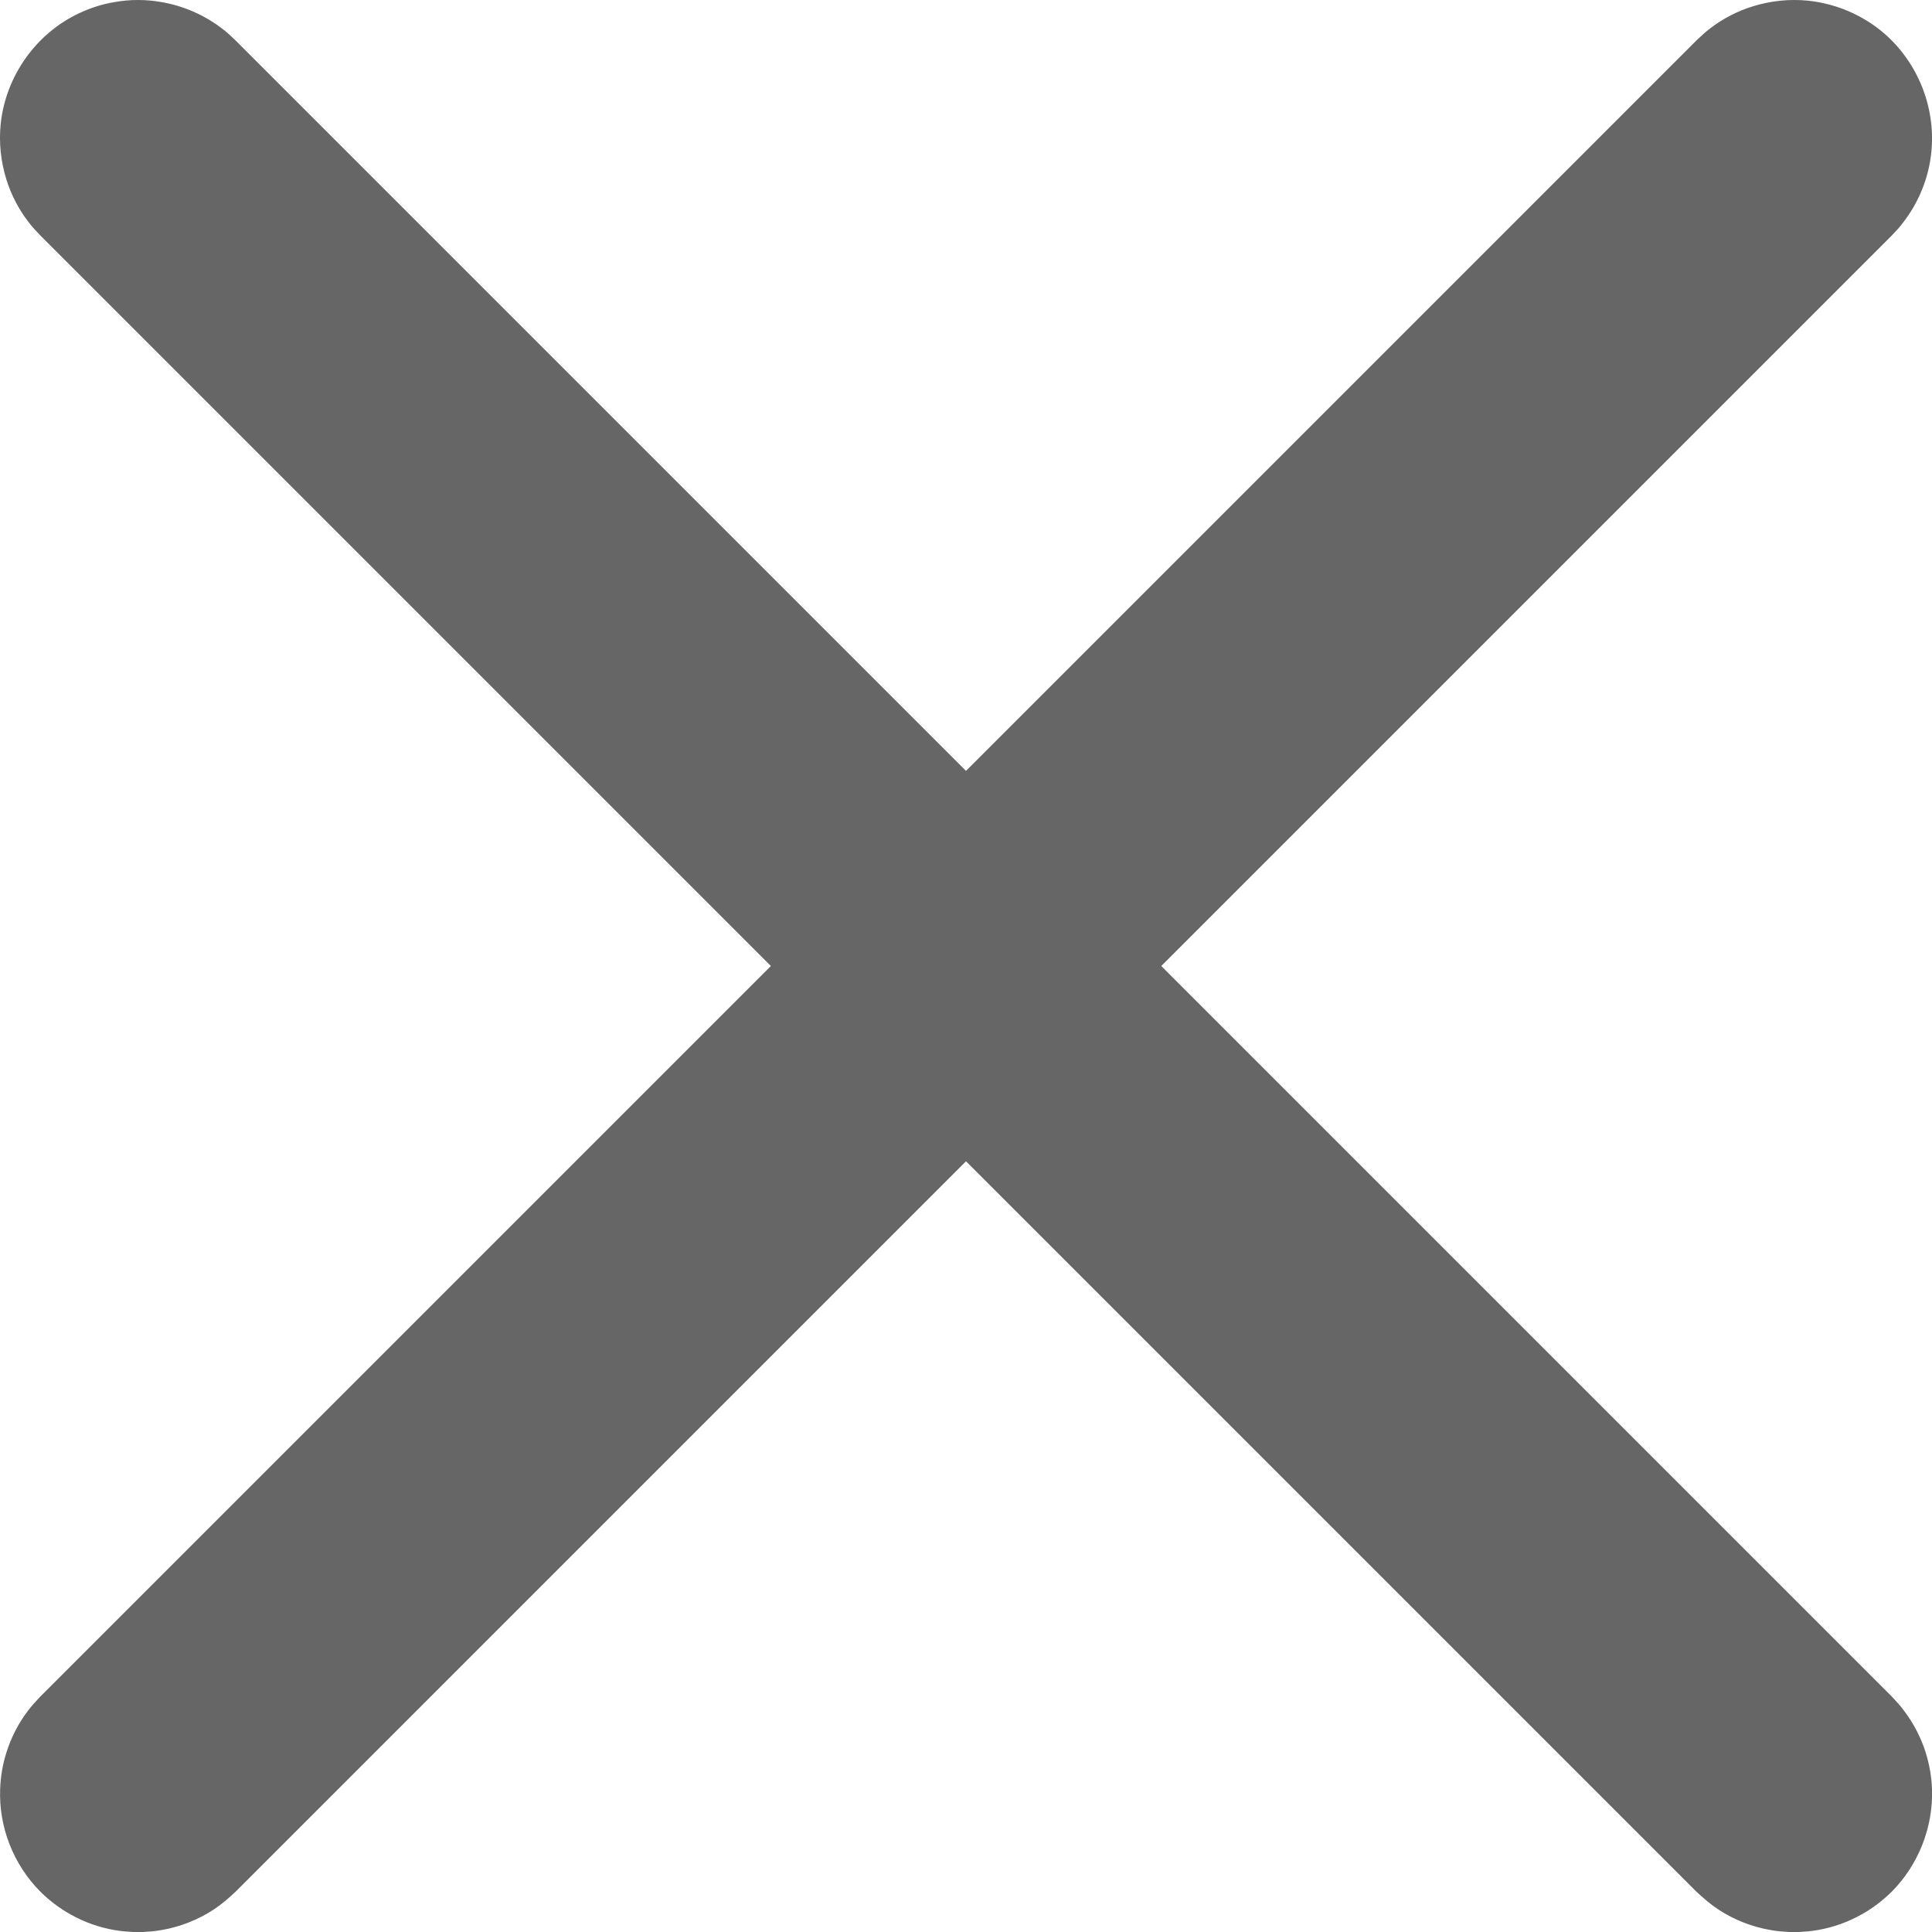 <svg width="14" height="14" viewBox="0 0 14 14" fill="none" xmlns="http://www.w3.org/2000/svg">
<path fill-rule="evenodd" clip-rule="evenodd" d="M7 8.415L1.707 13.708C1.657 13.755 1.606 13.799 1.549 13.837C1.434 13.912 1.305 13.963 1.17 13.986C1.11 13.996 1.095 13.996 1.034 14C1.011 14 0.989 14 0.966 14C0.905 13.996 0.89 13.996 0.83 13.986C0.718 13.967 0.609 13.928 0.51 13.872C0.431 13.828 0.357 13.772 0.293 13.708C0.098 13.513 -0.009 13.241 0.001 12.966C0.004 12.875 0.019 12.785 0.047 12.698C0.081 12.589 0.134 12.487 0.203 12.396C0.24 12.348 0.252 12.338 0.293 12.293L5.586 7L0.293 1.707C0.252 1.663 0.24 1.653 0.203 1.604C0.134 1.514 0.081 1.411 0.047 1.303C0.006 1.172 -0.009 1.034 0.005 0.898C0.041 0.554 0.258 0.245 0.571 0.097C0.653 0.058 0.74 0.03 0.83 0.015C0.942 -0.005 1.058 -0.005 1.17 0.015C1.327 0.042 1.477 0.107 1.604 0.203C1.653 0.24 1.663 0.252 1.707 0.293L7 5.586L12.293 0.293C12.338 0.252 12.348 0.24 12.396 0.203C12.487 0.134 12.589 0.081 12.698 0.047C12.828 0.006 12.967 -0.009 13.103 0.005C13.216 0.017 13.327 0.048 13.43 0.097C13.512 0.136 13.589 0.186 13.658 0.246C13.918 0.474 14.045 0.829 13.986 1.17C13.959 1.327 13.894 1.477 13.797 1.604C13.761 1.653 13.749 1.663 13.708 1.707L8.415 7L13.708 12.293C13.749 12.338 13.761 12.348 13.797 12.396C13.866 12.487 13.919 12.589 13.954 12.698C13.981 12.785 13.997 12.875 14 12.966C14.009 13.241 13.902 13.513 13.708 13.708C13.643 13.772 13.57 13.828 13.491 13.872C13.391 13.928 13.283 13.967 13.171 13.986C13.111 13.996 13.095 13.996 13.035 14C13.012 14 12.989 14 12.966 14C12.906 13.996 12.89 13.996 12.831 13.986C12.696 13.963 12.566 13.912 12.452 13.837C12.394 13.799 12.344 13.755 12.293 13.708L7 8.415Z" fill="black" fill-opacity="0.6"/>
</svg>

